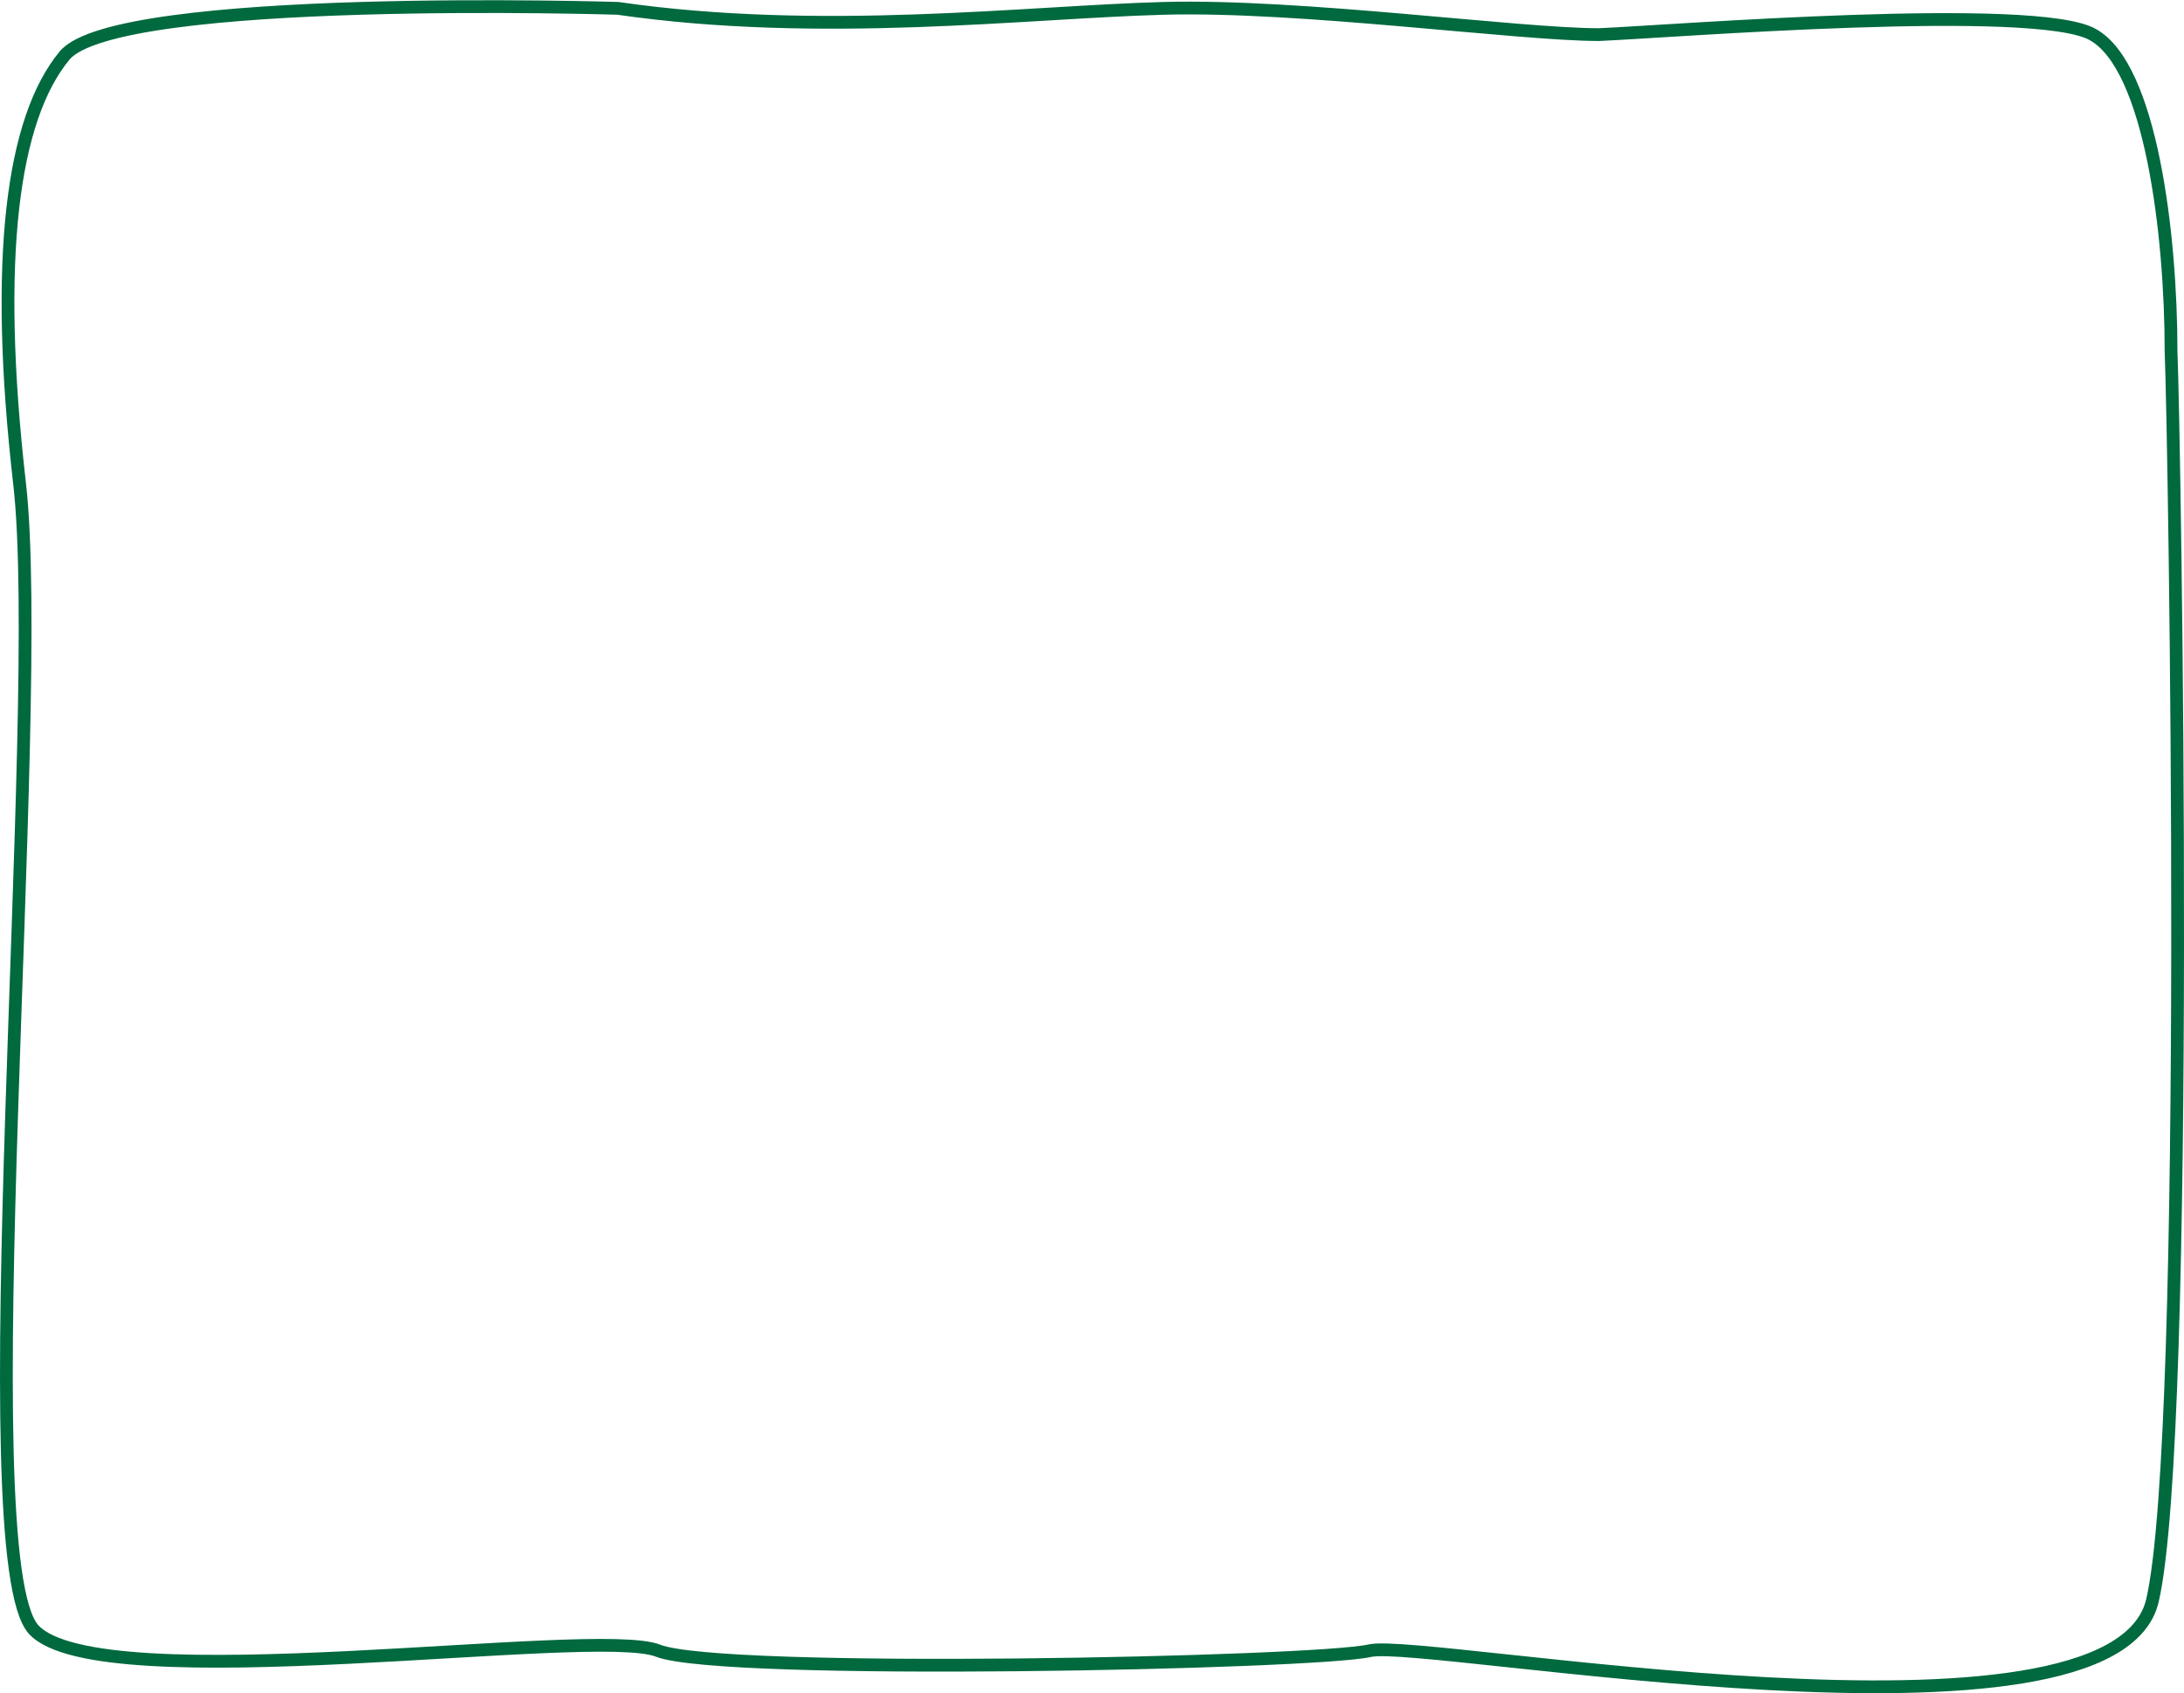 <svg xmlns="http://www.w3.org/2000/svg" width="513.359" height="397.989" viewBox="0 0 513.359 397.989">
  <path id="GettyImages-812274250" d="M3931.006,1788.394c47.843,6.933,96.157.861,128.4,0s83.2,6.174,102.271,6.175c17.272-.76,102.784-7.591,116.039,0,13.681,7.589,18.383,47.057,18.383,74.38.855,20.493,4.712,254.267-4.359,293.653s-171.194,8.881-183.978,11.841-152.3,5.92-167.3,0-131.174,11.841-146.738-4.934,2.78-216.083-3.334-269.365-1.667-85.842,10.561-100.642S3931.006,1788.394,3931.006,1788.394Z" transform="translate(-3785.784 -1786.433)" fill="none" stroke="#00693e" stroke-width="3"/>
</svg>
